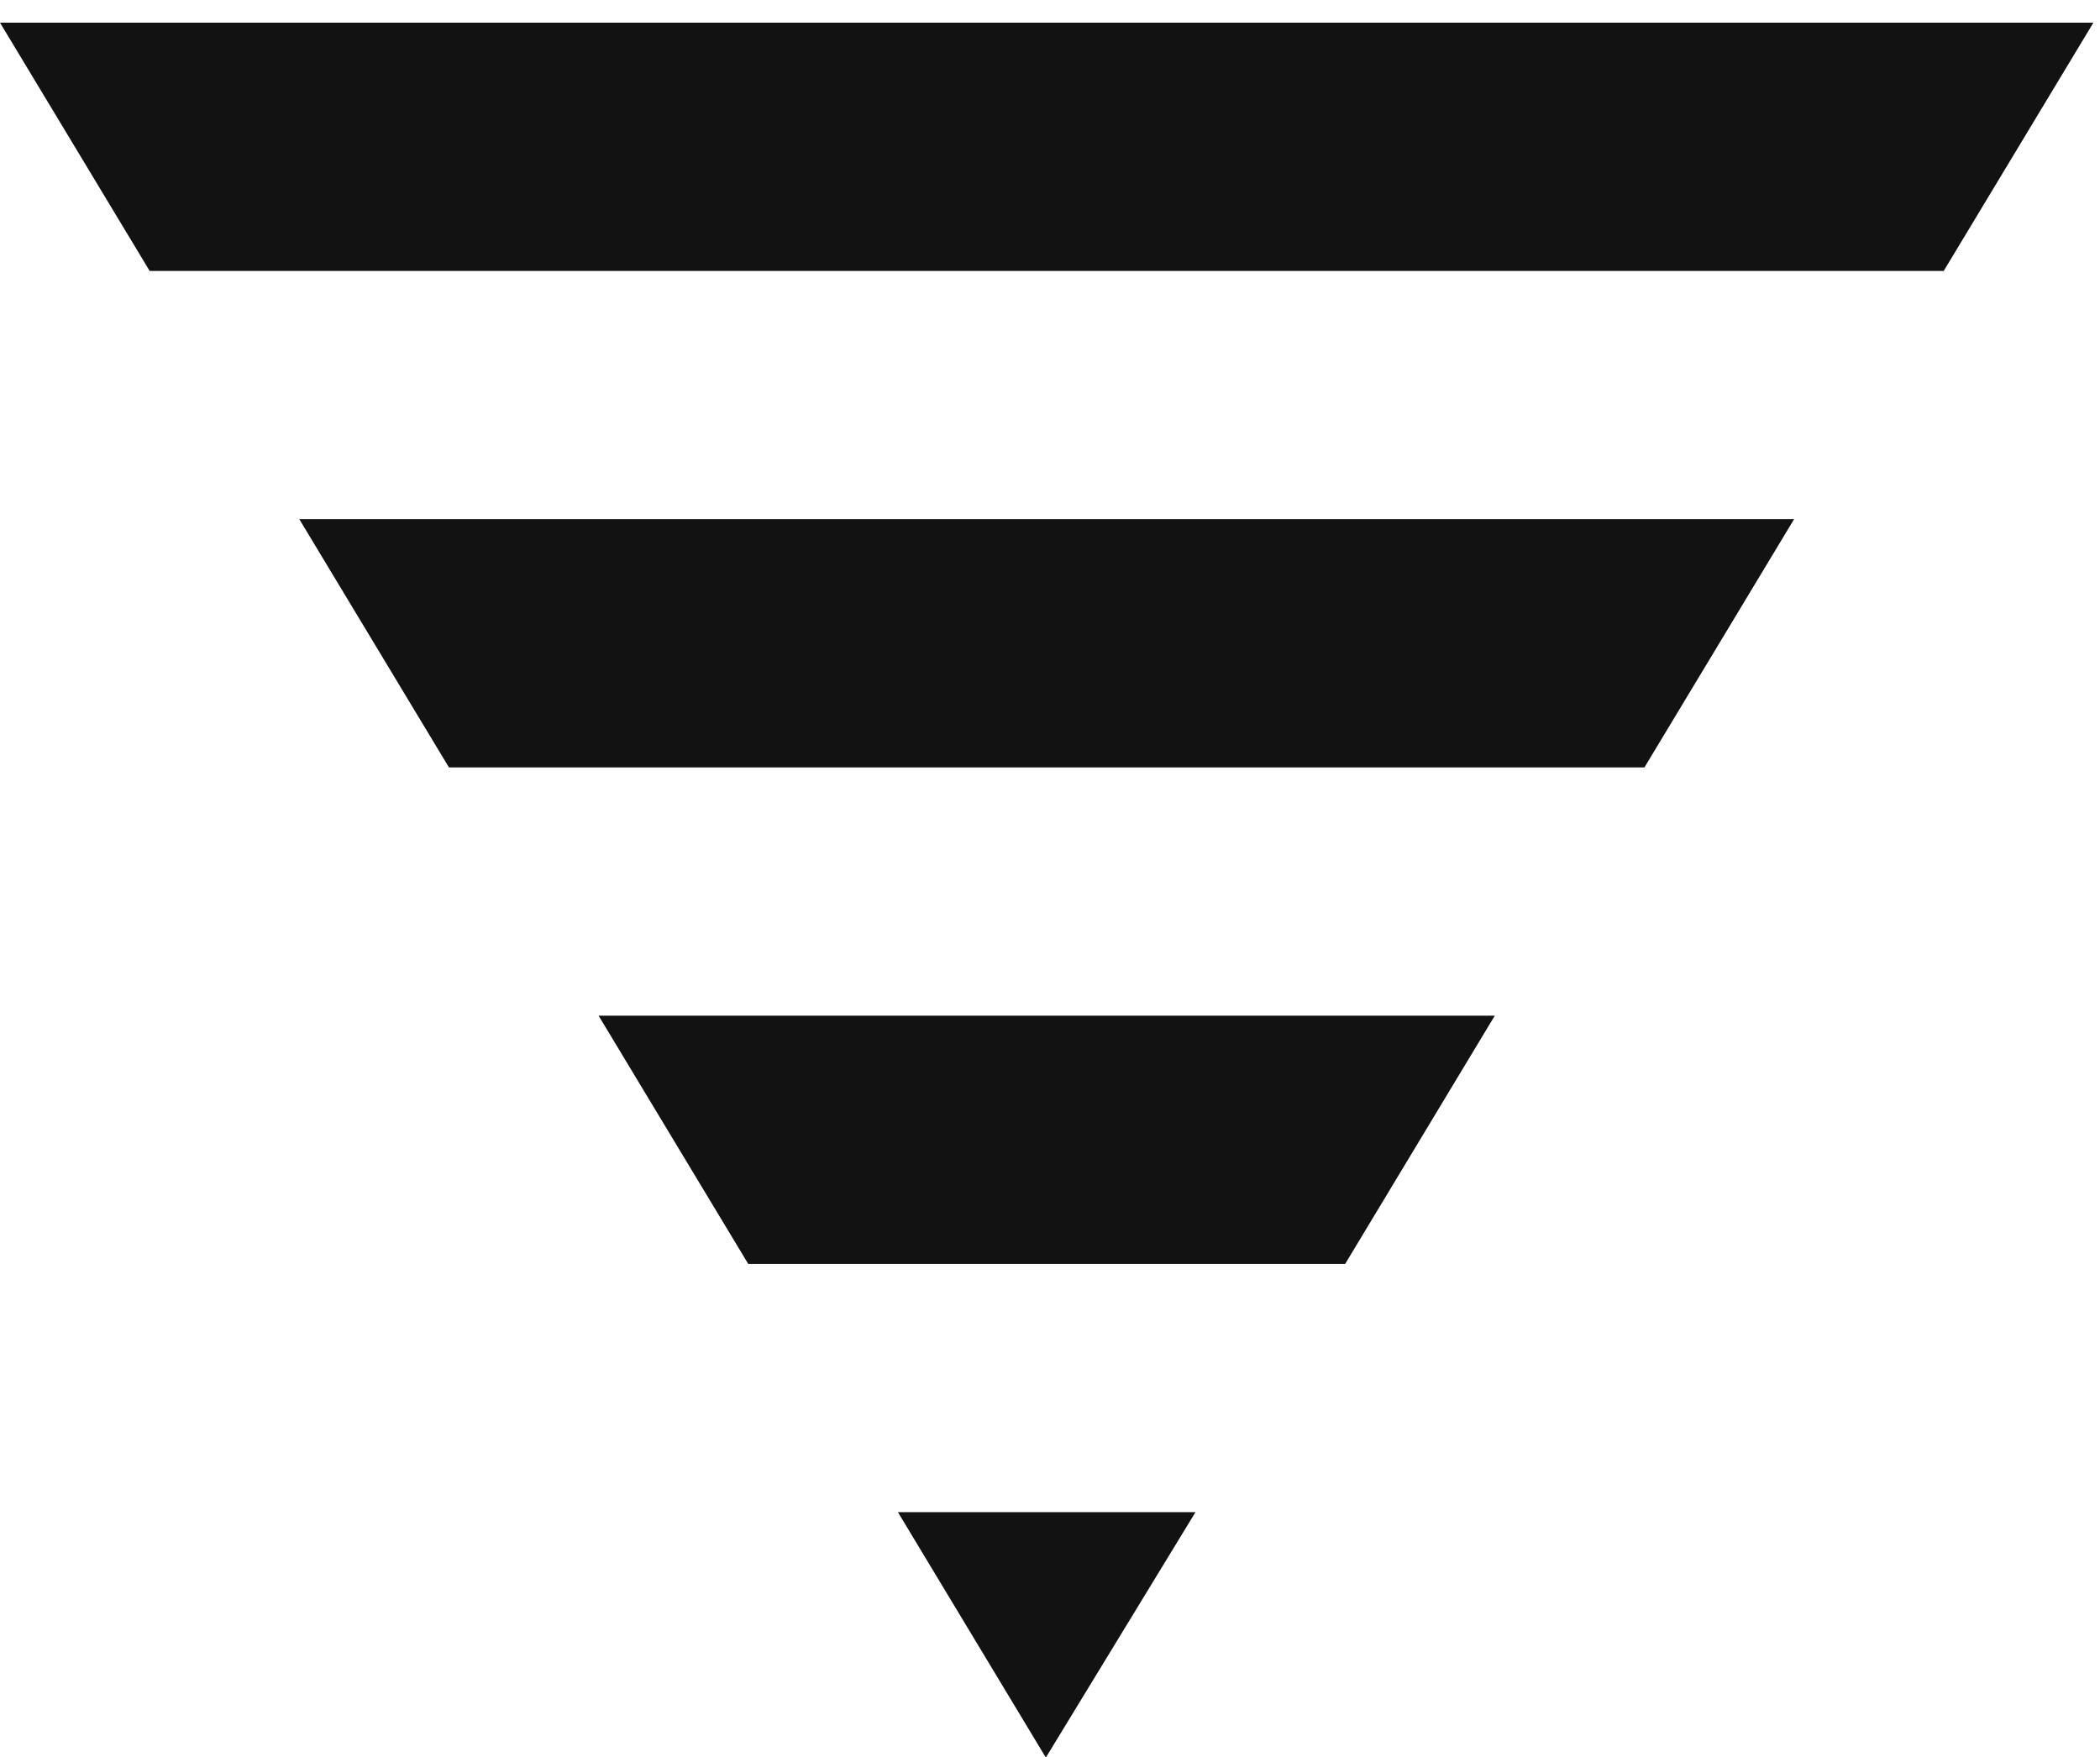 <svg width="147" height="123" viewBox="0 0 147 123" fill="none" xmlns="http://www.w3.org/2000/svg">
<g clip-path="url(#clip0_1_3)">
<path d="M0 1.586L10.476 18.968H136.061L146.538 1.586H0Z" fill="#121213"/>
<path d="M20.952 36.348L31.426 53.727H115.111L125.586 36.348H20.952Z" fill="#121213"/>
<path d="M41.903 71.11L52.377 88.489H94.161L104.634 71.11H41.903Z" fill="#121213"/>
<path d="M83.683 105.869H62.855L73.209 123.049L83.683 105.869Z" fill="#121213"/>
</g>
<defs>
<clipPath id="clip0_1_3">
<rect width="147" height="123" fill="white"/>
</clipPath>
</defs>
</svg>
